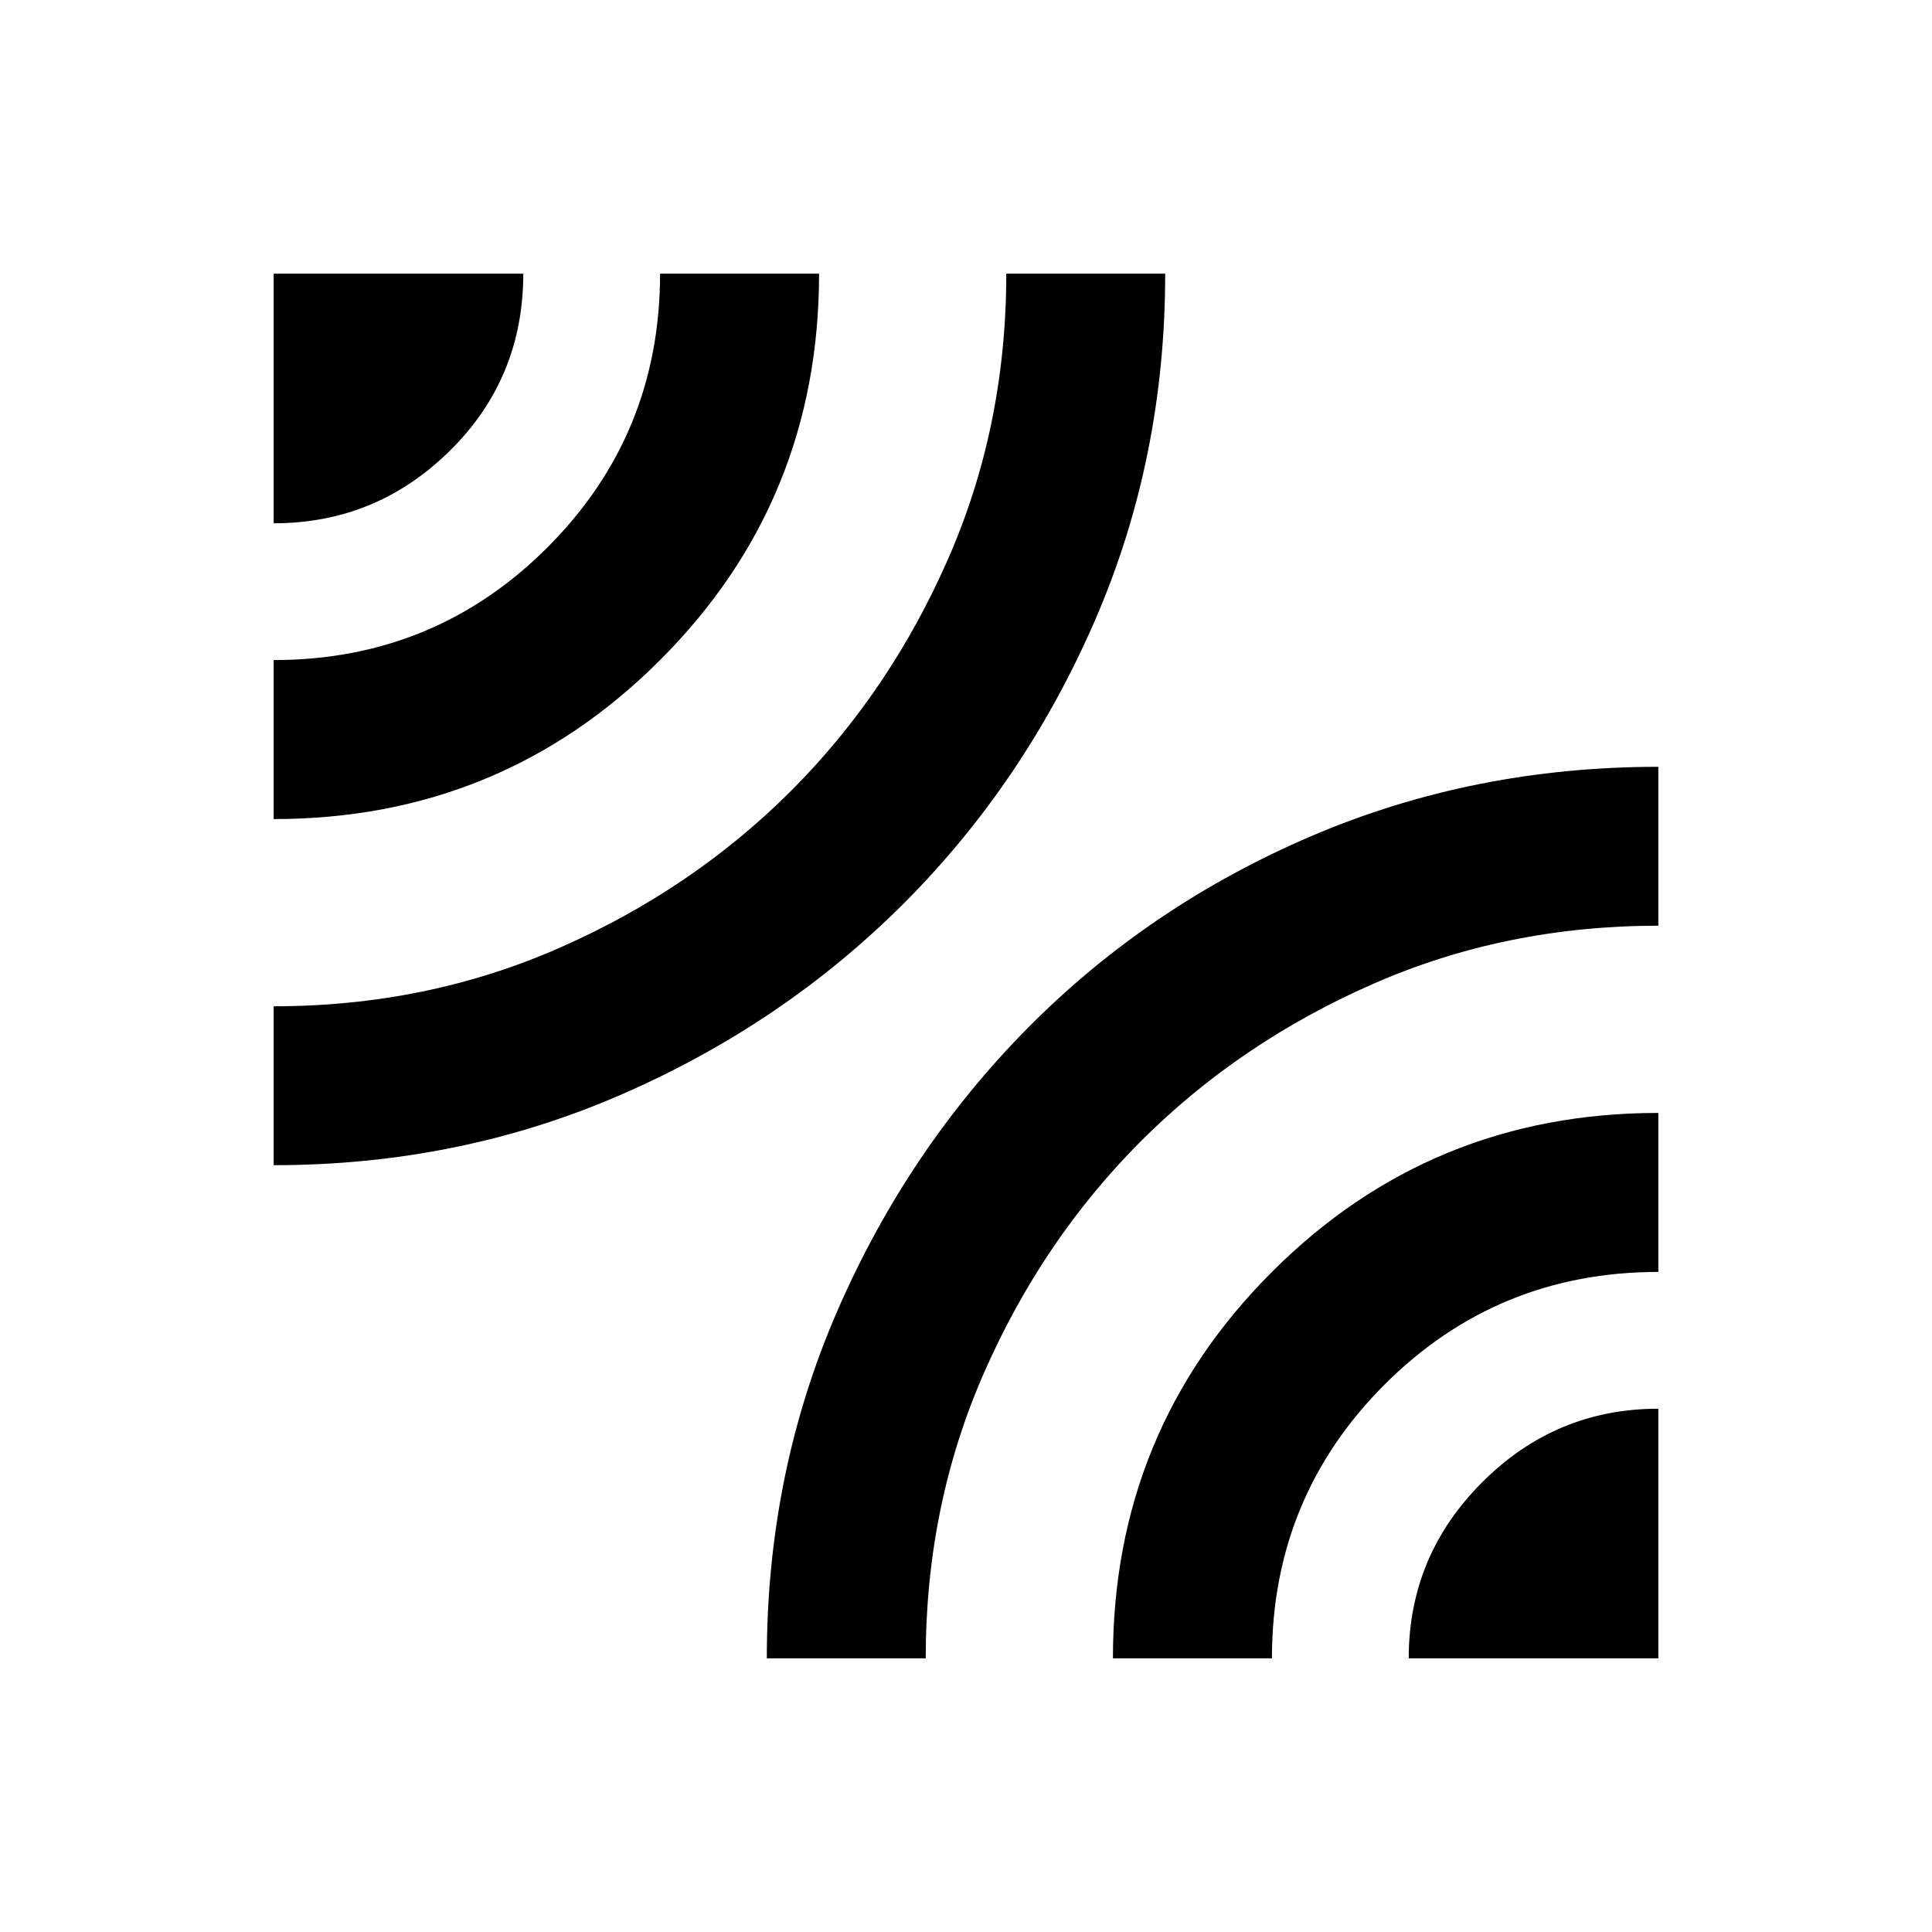 <svg xmlns="http://www.w3.org/2000/svg" viewBox="0 0 20 20"><path d="M2.833 12.062v-1.645q1.584 0 2.959-.605 1.375-.604 2.396-1.624 1.02-1.021 1.624-2.396.605-1.375.605-2.959h1.645q0 1.917-.729 3.594-.729 1.677-1.979 2.927t-2.927 1.979q-1.677.729-3.594.729Zm0-3.583V6.833q1.667 0 2.834-1.166Q6.833 4.5 6.833 2.833h1.646q0 2.355-1.646 4-1.645 1.646-4 1.646Zm0-3.062V2.833h2.584q0 1.084-.761 1.834-.76.75-1.823.75Zm5.105 11.75q0-1.917.729-3.594.729-1.677 1.979-2.938 1.25-1.26 2.927-1.979 1.677-.718 3.594-.718v1.645q-1.584 0-2.959.605-1.375.604-2.396 1.624-1.02 1.021-1.624 2.396-.605 1.375-.605 2.959Zm3.583 0q0-2.355 1.646-4 1.645-1.646 4-1.646v1.646q-1.667 0-2.834 1.166-1.166 1.167-1.166 2.834Zm3.062 0q0-1.063.761-1.823.76-.761 1.823-.761v2.584Z"/></svg>
